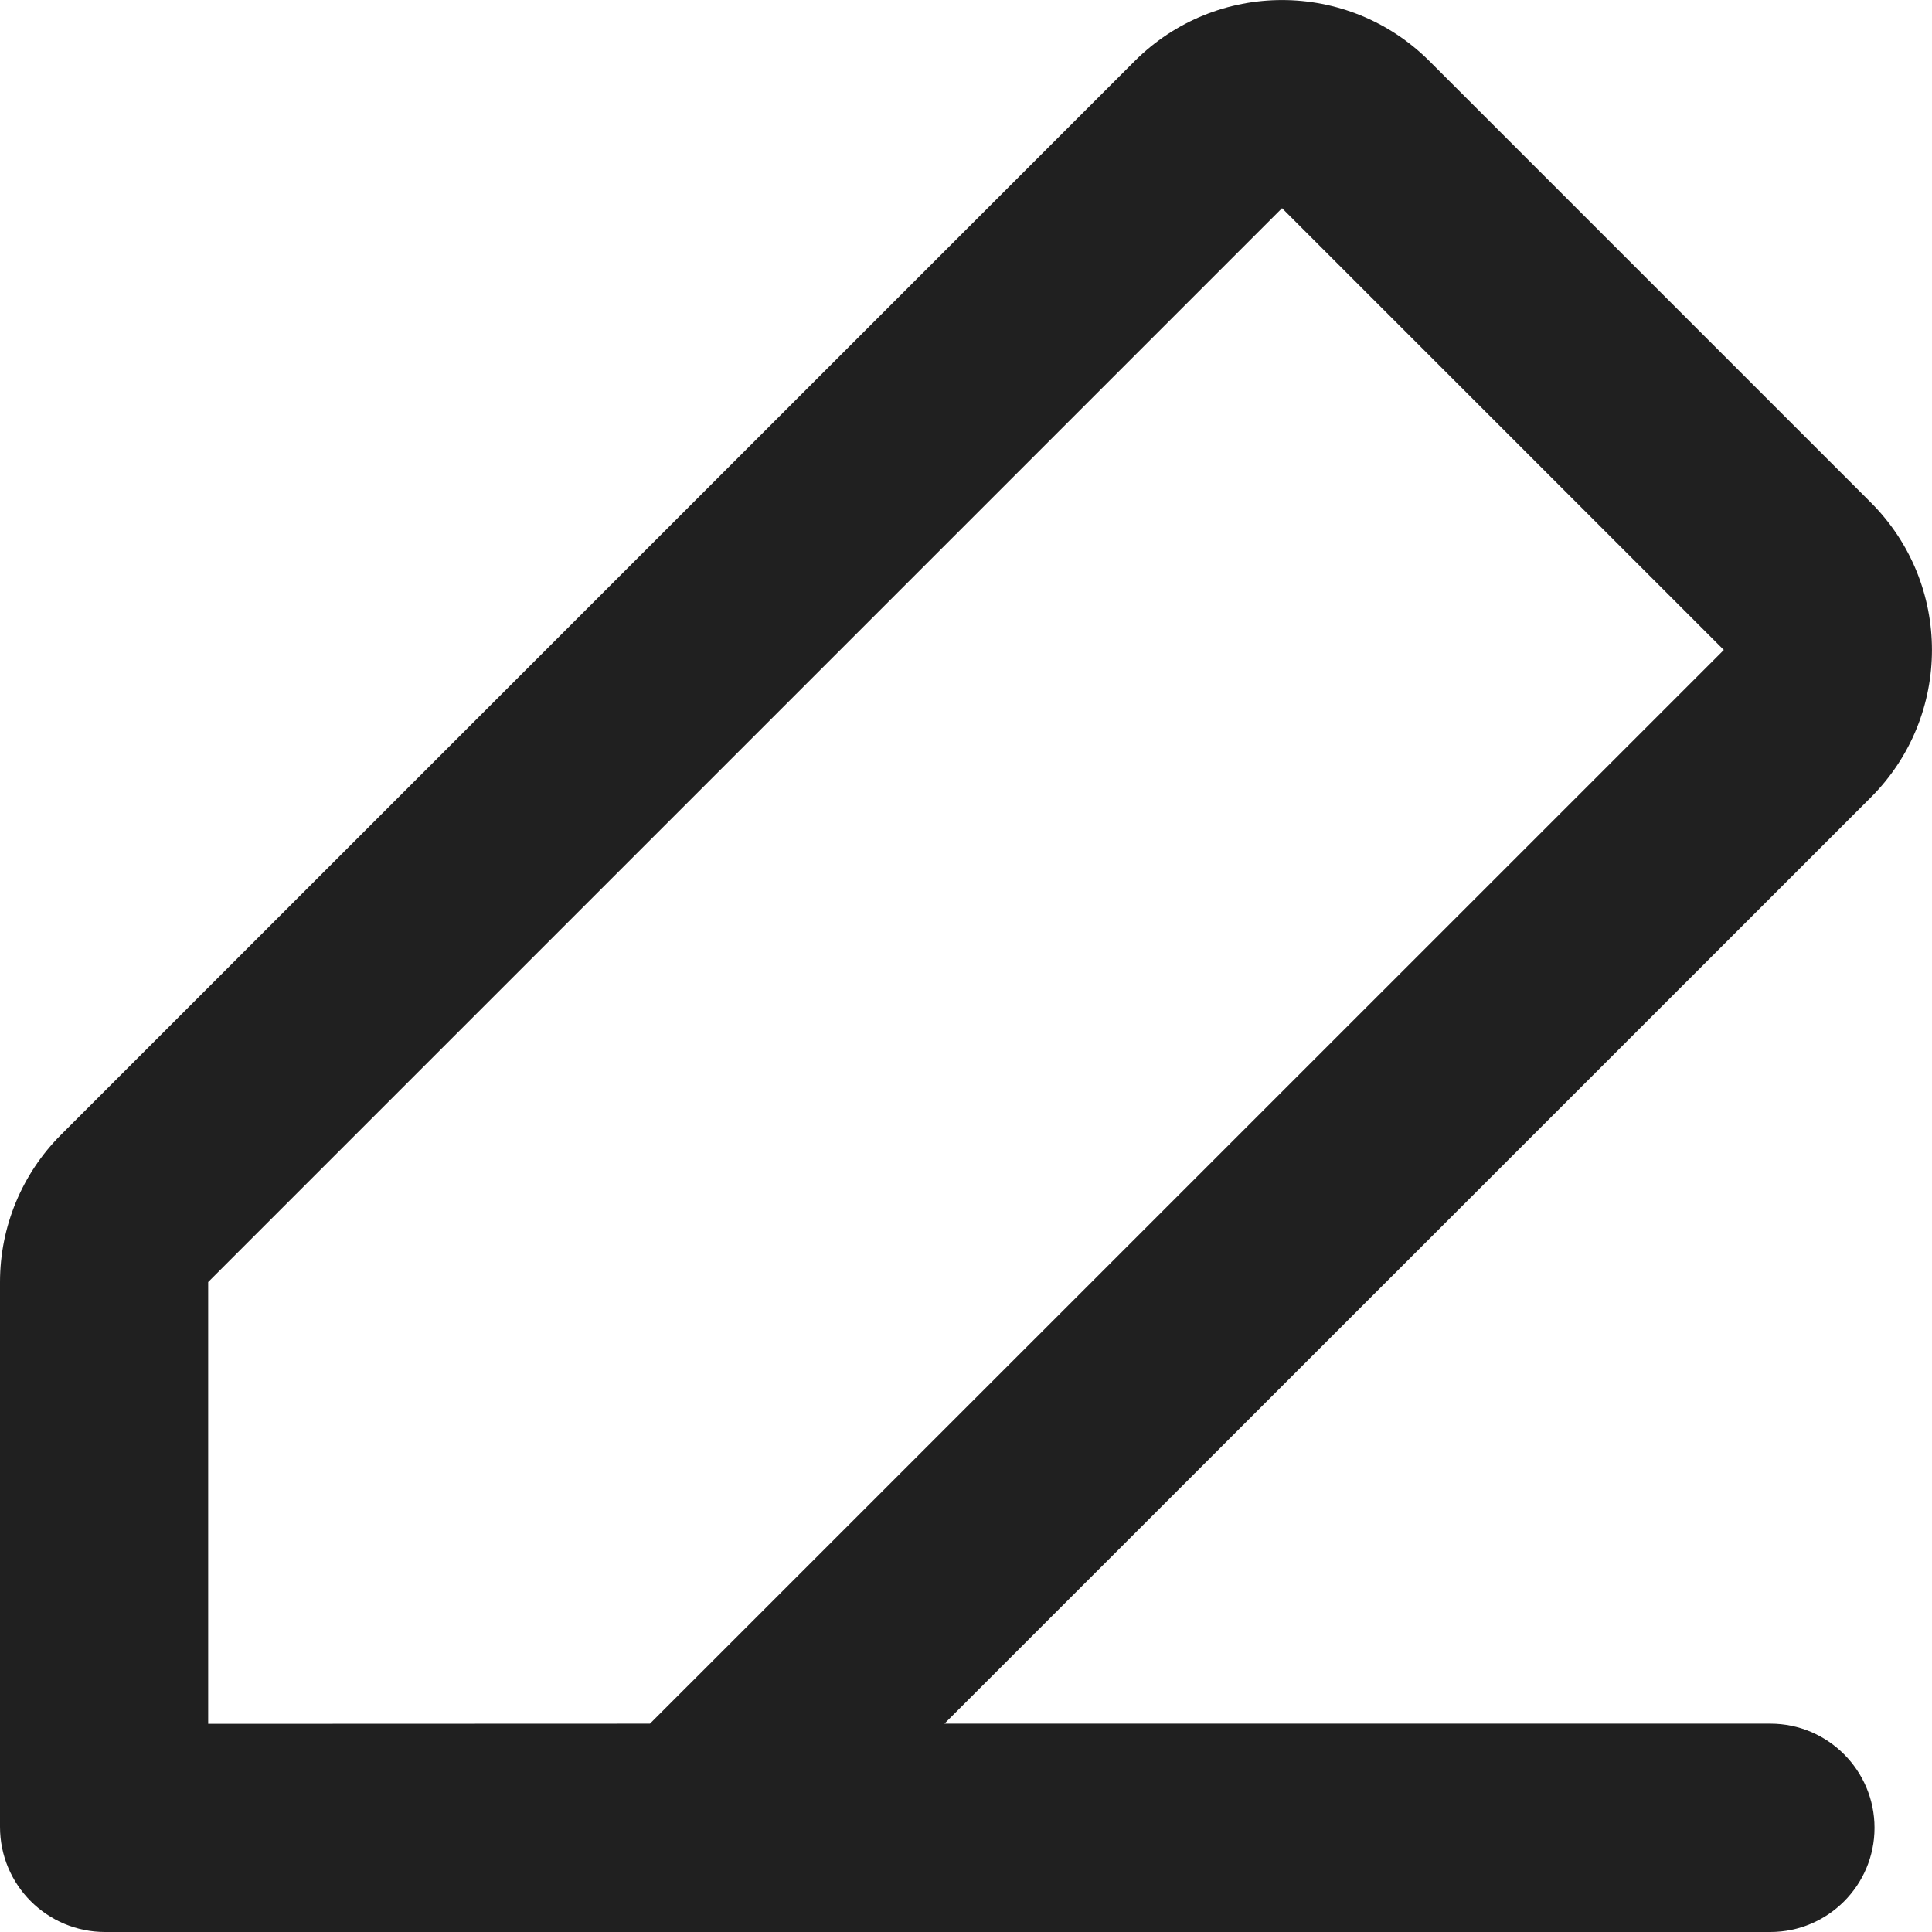 <svg width="12" height="12" viewBox="0 0 12 12" fill="none" xmlns="http://www.w3.org/2000/svg">
<path fill-rule="evenodd" clip-rule="evenodd" d="M8.878 0.379C8.372 -0.126 7.554 -0.126 7.048 0.379L0.379 7.048C0.136 7.291 0 7.62 0 7.963V11.347C0 11.708 0.292 12 0.653 12L10.996 12C11.353 12 11.643 11.71 11.643 11.353C11.643 10.996 11.353 10.706 10.996 10.706H5.866L11.621 4.952C12.126 4.446 12.126 3.628 11.621 3.122L8.878 0.379ZM4.037 10.706L10.707 4.037L7.963 1.293L1.293 7.963V10.707C2.208 10.707 3.123 10.706 4.037 10.706Z" fill="#202020"/>
</svg>
